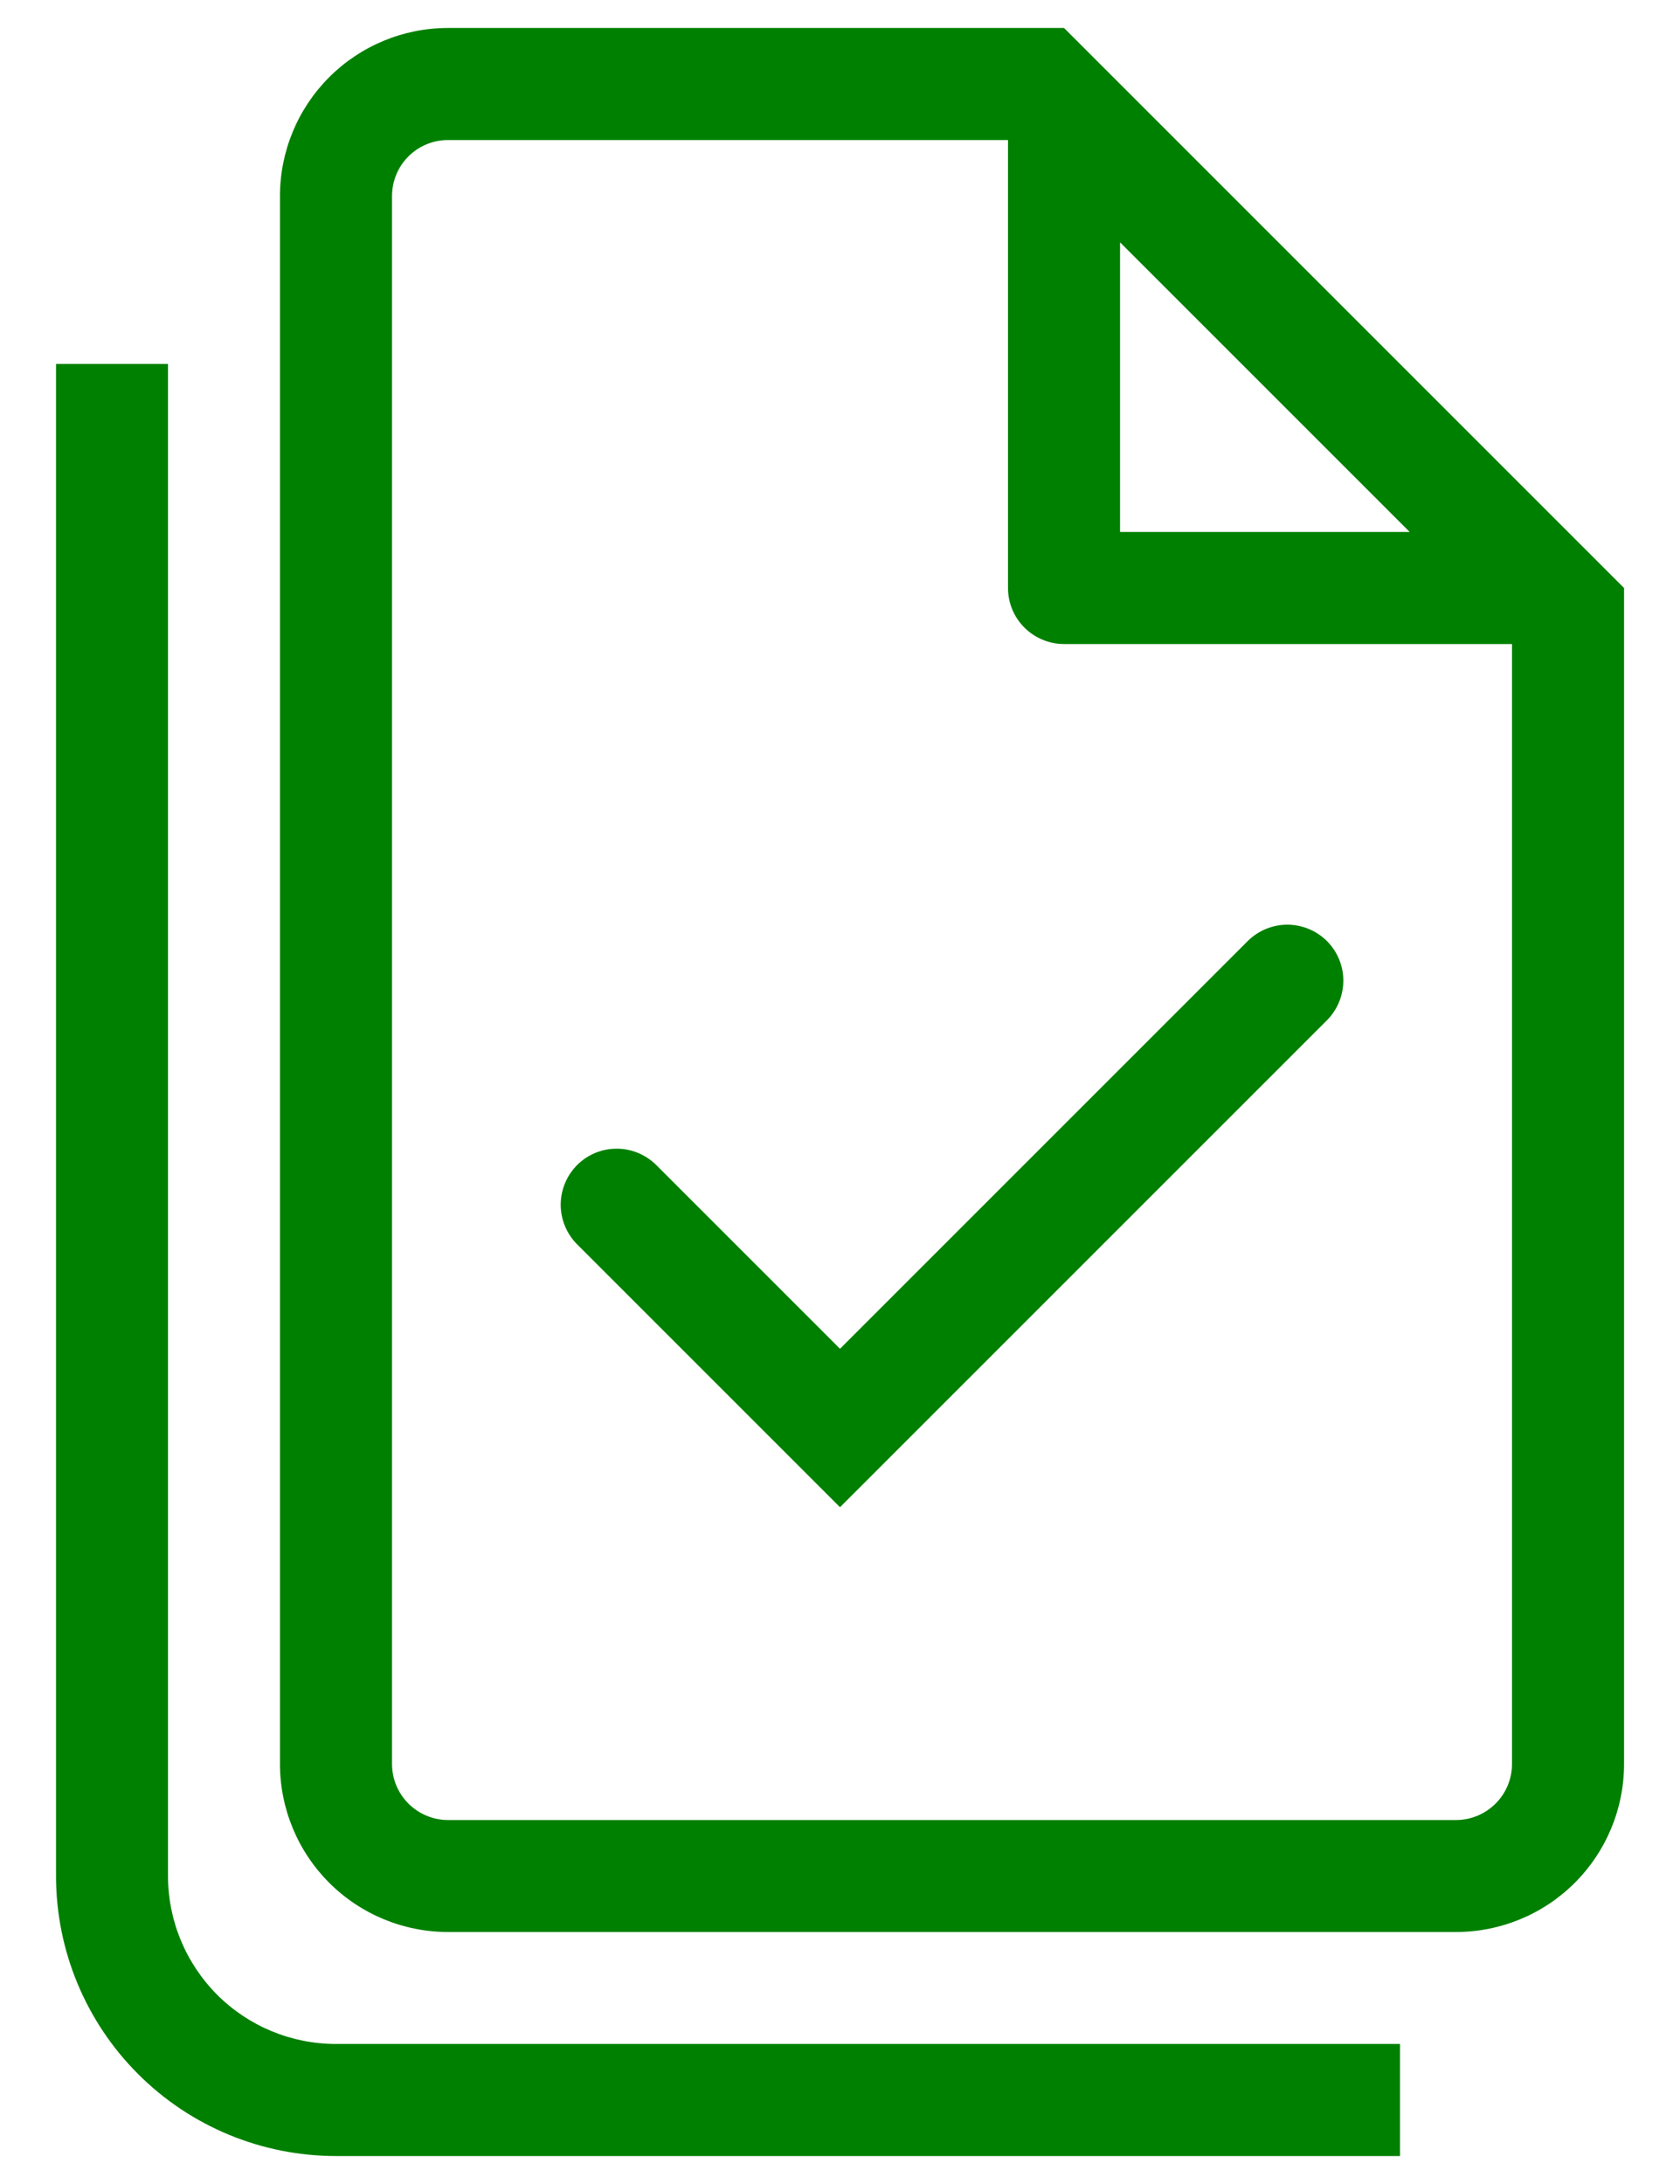 <svg width="20" height="26" viewBox="0 0 20 26" fill="none" xmlns="http://www.w3.org/2000/svg">
<path d="M15.805 12.138C15.926 12.012 15.993 11.844 15.992 11.669C15.991 11.494 15.92 11.327 15.797 11.203C15.673 11.08 15.506 11.01 15.331 11.008C15.156 11.007 14.988 11.074 14.862 11.195L10 16.057L7.805 13.862C7.679 13.741 7.511 13.673 7.336 13.675C7.161 13.676 6.994 13.746 6.87 13.87C6.747 13.994 6.677 14.161 6.675 14.336C6.674 14.511 6.741 14.679 6.862 14.805L10 17.943L15.805 12.138Z" fill="#008000"/>
<path fill-rule="evenodd" clip-rule="evenodd" d="M19.334 7V21C19.334 21.53 19.123 22.039 18.748 22.414C18.373 22.789 17.864 23 17.334 23H5.333C4.803 23 4.294 22.789 3.919 22.414C3.544 22.039 3.333 21.53 3.333 21V2.333C3.333 1.803 3.544 1.294 3.919 0.919C4.294 0.544 4.803 0.333 5.333 0.333H12.667L19.334 7ZM12.667 7.667C12.49 7.667 12.32 7.596 12.195 7.471C12.07 7.346 12 7.177 12 7V1.667H5.333C5.157 1.667 4.987 1.737 4.862 1.862C4.737 1.987 4.667 2.157 4.667 2.333V21C4.667 21.177 4.737 21.346 4.862 21.471C4.987 21.596 5.157 21.667 5.333 21.667H17.334C17.51 21.667 17.68 21.596 17.805 21.471C17.93 21.346 18 21.177 18 21V7.667H12.667ZM13.334 2.885L16.782 6.333H13.334V2.885Z" fill="#008000"/>
<path d="M2 4.333V22.333C2 22.864 2.211 23.372 2.586 23.748C2.961 24.123 3.47 24.333 4 24.333H16.667V25.667H4C3.116 25.667 2.268 25.316 1.643 24.69C1.018 24.065 0.667 23.217 0.667 22.333V4.333H2Z" fill="#008000"/>
</svg>
